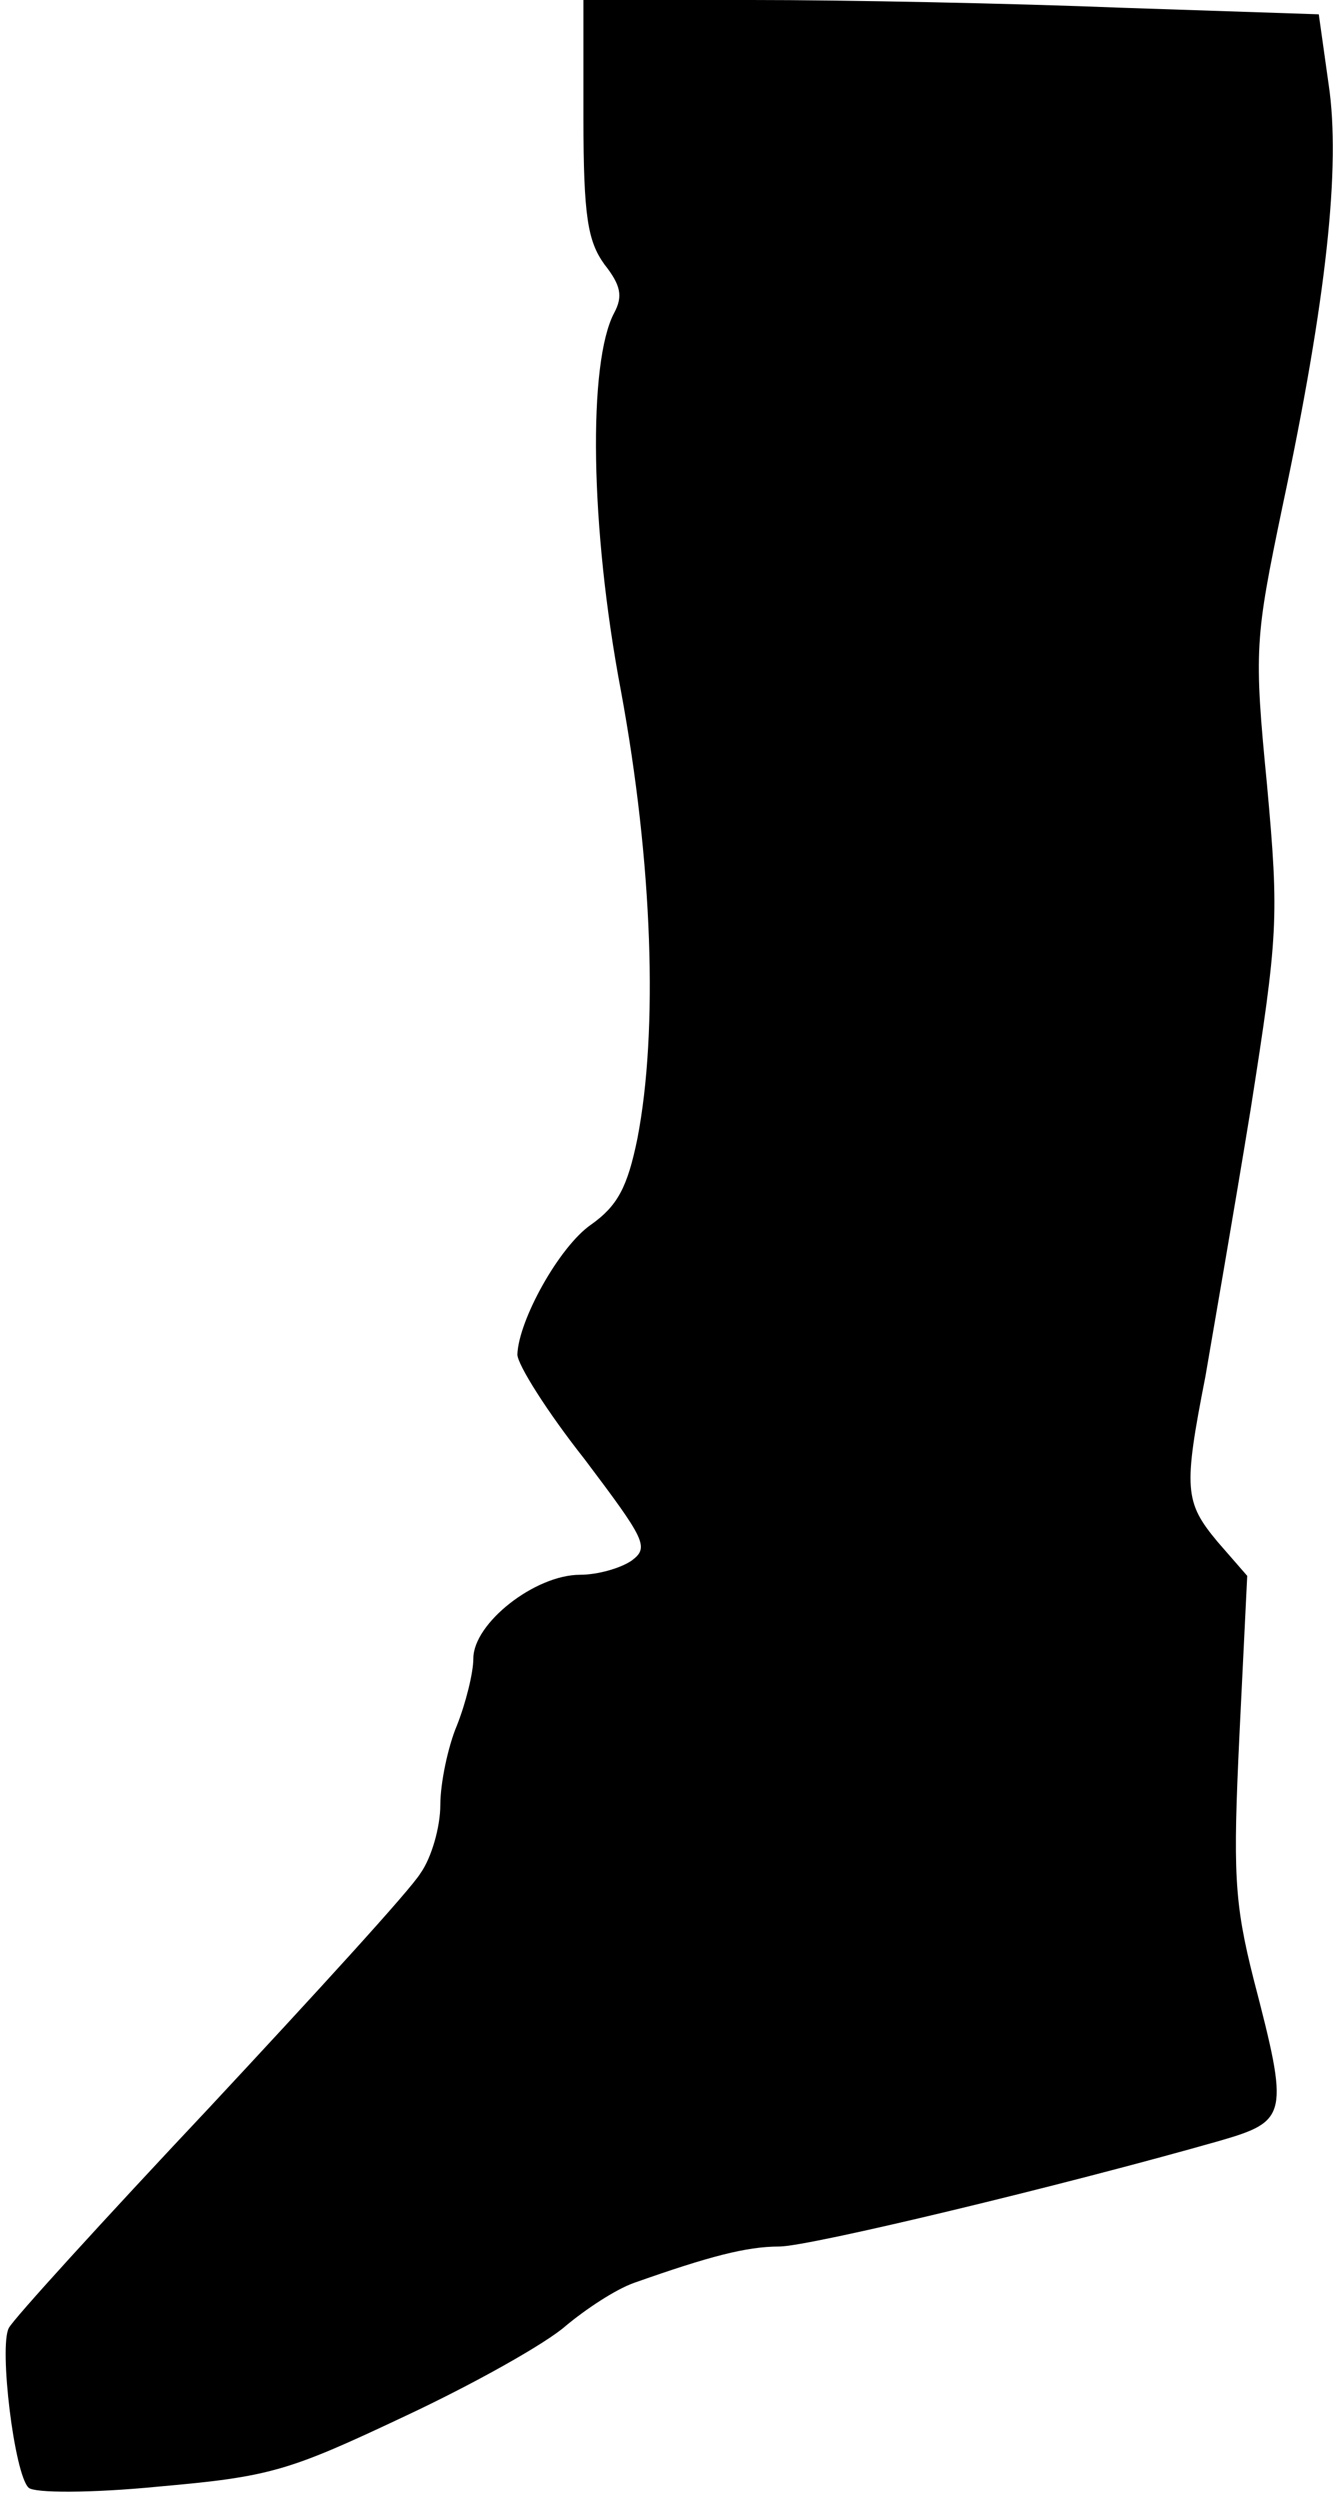 <?xml version="1.0" standalone="no"?>
<!DOCTYPE svg PUBLIC "-//W3C//DTD SVG 20010904//EN"
 "http://www.w3.org/TR/2001/REC-SVG-20010904/DTD/svg10.dtd">
<svg version="1.0" xmlns="http://www.w3.org/2000/svg"
 width="122pt" height="227pt" viewBox="0 0 122 227"
 preserveAspectRatio="xMidYMid meet">
<g transform="translate(0,227) scale(0.1,-0.1)"
fill="#000000" stroke="none">
<path fill="#000000" stroke="none" d="M530 2163 c0 -90 4 -112 19 -133 15
-19 17 -29 9 -44 -24 -45 -22 -195 6 -343 29 -157 34 -309 15 -407 -9 -44 -18
-61 -42 -78 -29 -20 -66 -87 -67 -118 0 -9 27 -52 61 -95 55 -73 59 -80 43
-92 -10 -7 -31 -13 -47 -13 -41 0 -97 -44 -97 -76 0 -13 -7 -41 -15 -61 -8
-19 -15 -52 -15 -72 0 -20 -8 -48 -18 -62 -9 -15 -96 -110 -192 -213 -96 -102
-178 -192 -182 -200 -9 -17 5 -133 18 -145 5 -5 57 -5 118 1 102 9 118 14 224
64 62 29 128 66 146 82 18 15 45 33 62 39 68 24 102 33 132 33 27 0 256 55
400 96 62 18 63 23 31 146 -18 71 -19 98 -13 224 l7 143 -27 31 c-30 36 -31
48 -11 150 7 41 26 150 41 242 25 159 26 174 15 295 -12 123 -11 133 14 253
40 188 53 309 42 383 l-9 64 -180 6 c-100 4 -250 7 -335 7 l-153 0 0 -107z"/>
</g>
</svg>
